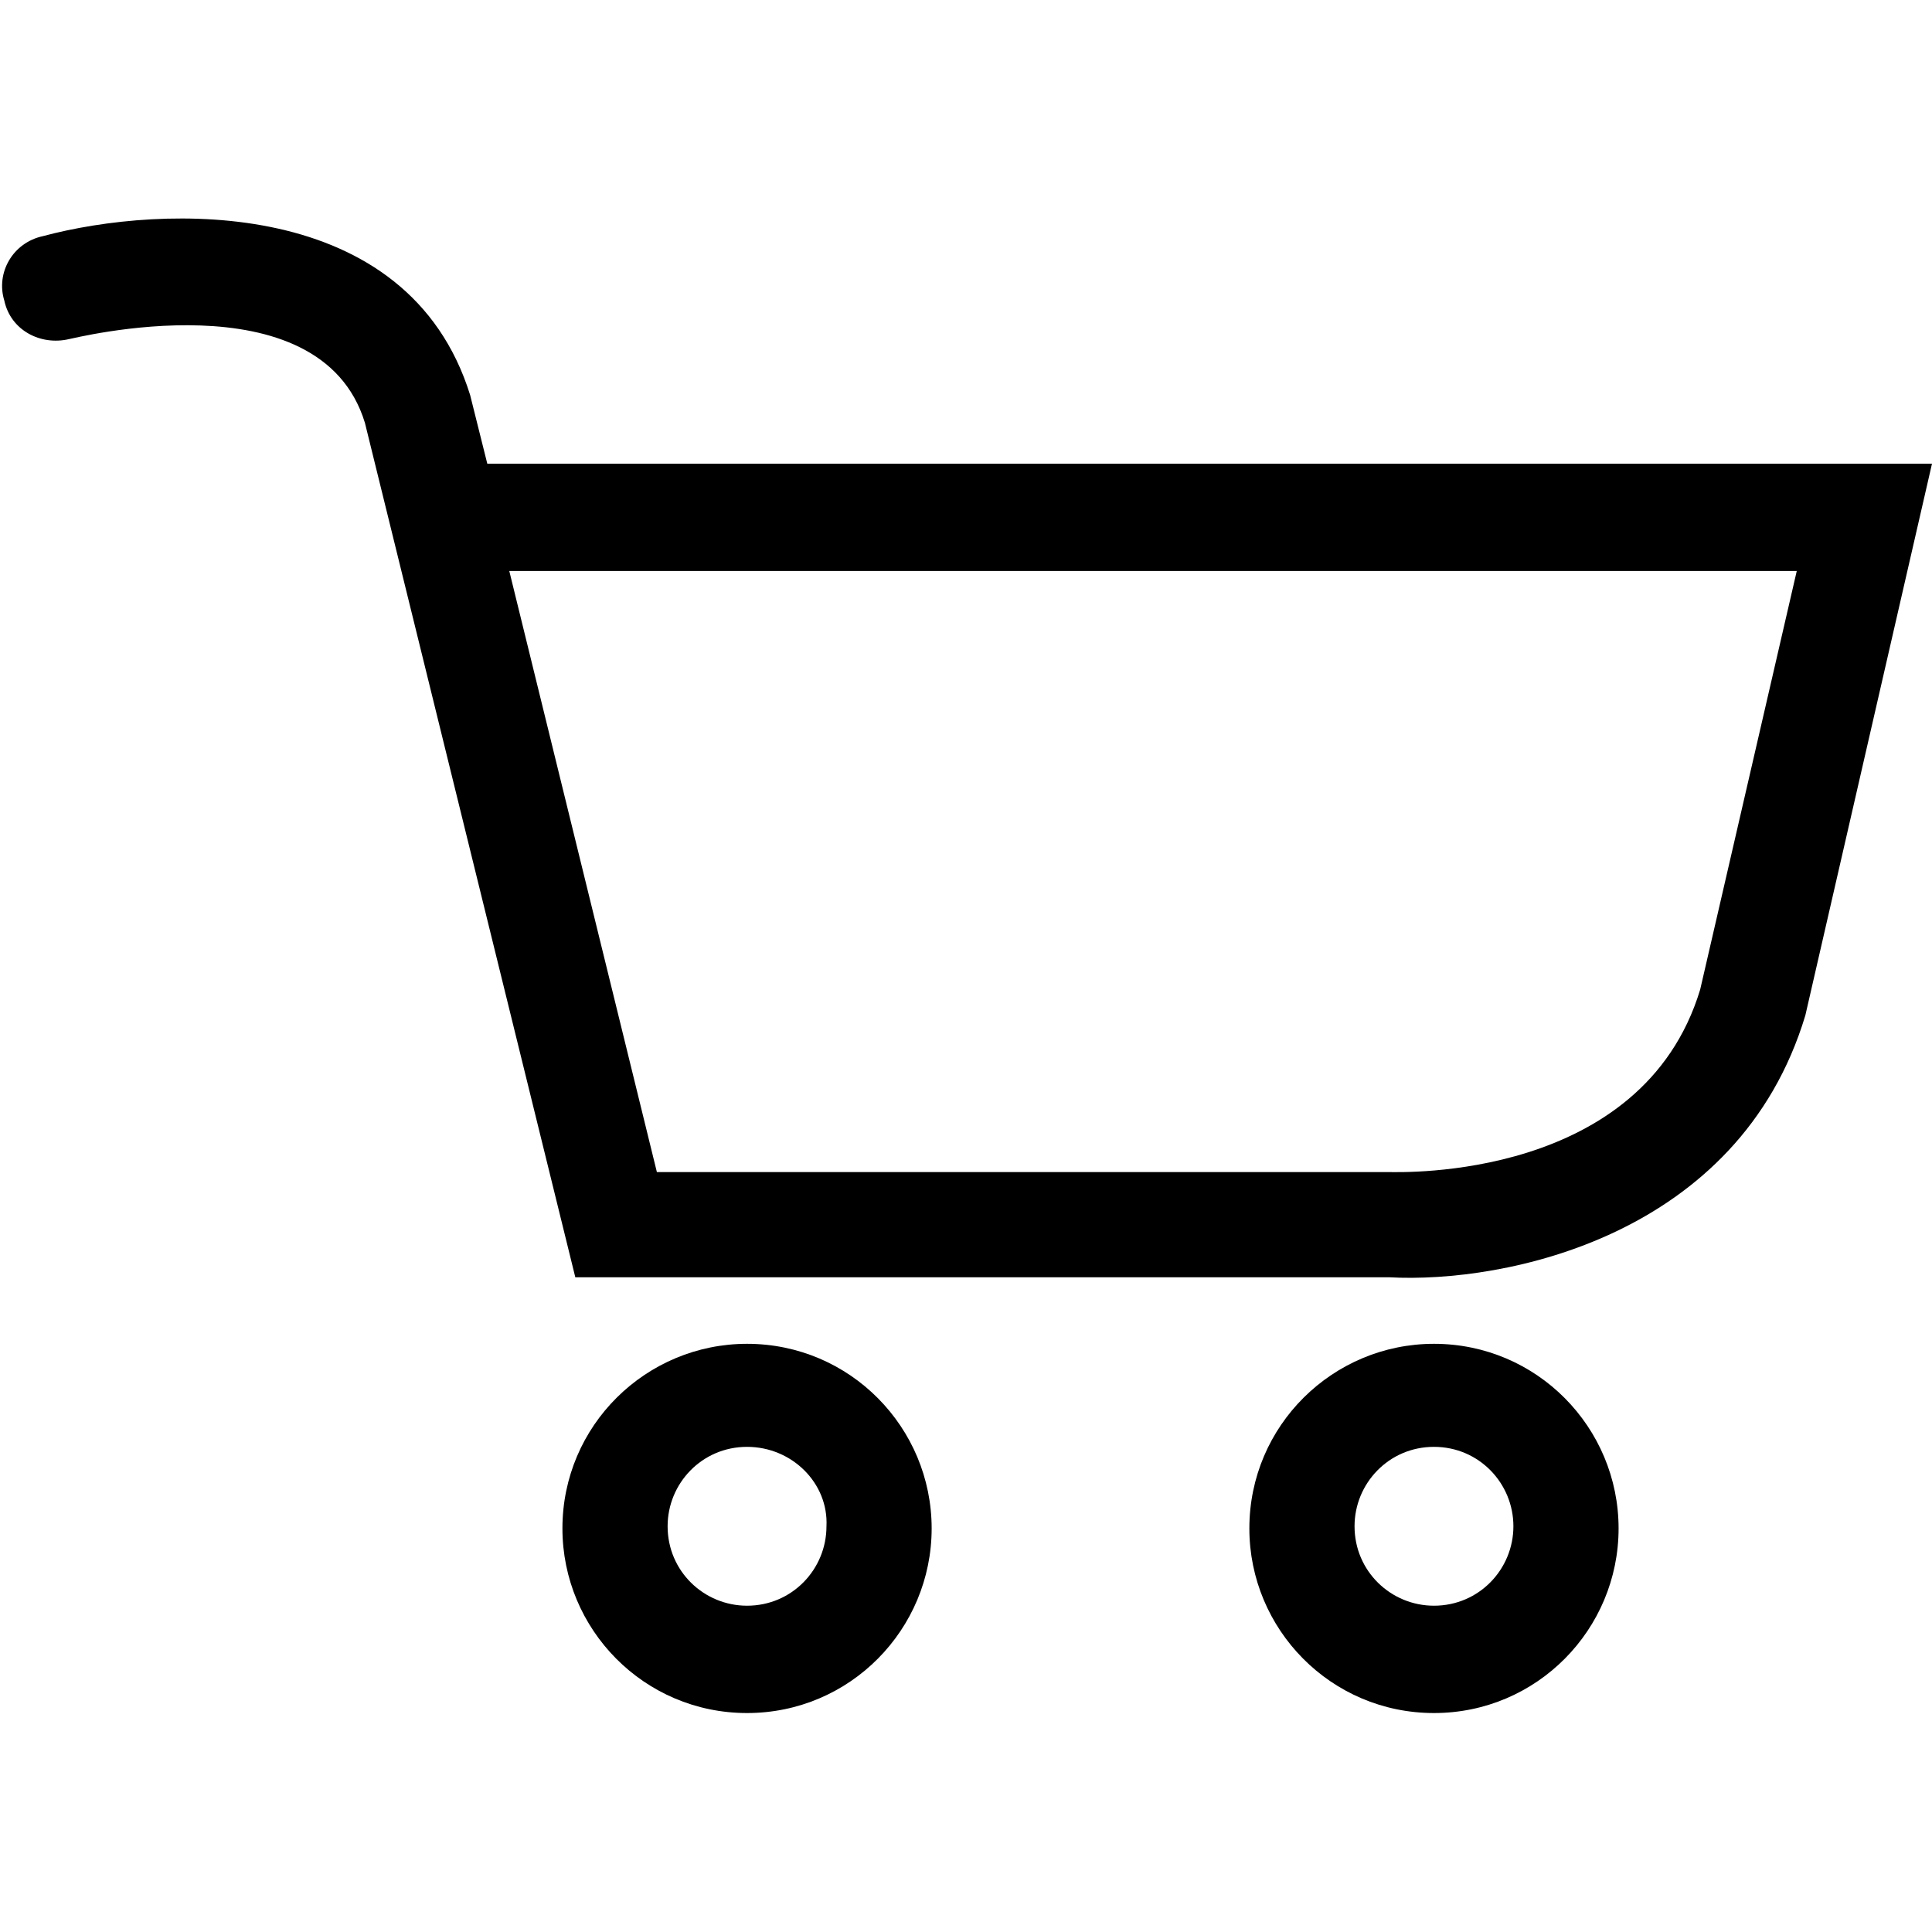 <?xml version="1.0" encoding="utf-8"?>
<!-- Generator: Adobe Illustrator 21.0.0, SVG Export Plug-In . SVG Version: 6.00 Build 0)  -->
<svg version="1.1" id="Layer_1" xmlns="http://www.w3.org/2000/svg" xmlns:xlink="http://www.w3.org/1999/xlink" x="0px" y="0px"
	 viewBox="0 0 90 90" style="enable-background:new 0 0 90 90;" xml:space="preserve">
<path d="M26.8,59.5L17,19.7c-2.1-6.9-13.7-3.9-13.8-3.9c-1.3,0.3-2.7-0.4-3-1.8c-0.4-1.3,0.4-2.7,1.8-3c5.6-1.5,17-1.9,19.9,7.4
	l0.8,3.2H90l-5.9,25.7c-3.1,10.3-14,12.5-19.4,12.2L26.8,59.5z M23.7,26.5l6.9,28.1l34.1,0c0.6,0,11.8,0.4,14.5-8.5l4.5-19.5H23.7z
	 M34.8,79.8c-4.8,0-8.6-3.9-8.6-8.6c0-4.8,3.9-8.6,8.6-8.6c4.8,0,8.6,3.9,8.6,8.6C43.4,75.9,39.6,79.8,34.8,79.8z M34.8,67.4
	c-2.1,0-3.7,1.7-3.7,3.7c0,2.1,1.7,3.7,3.7,3.7c2.1,0,3.7-1.7,3.7-3.7C38.6,69.1,36.9,67.4,34.8,67.4z M66.8,79.8
	c-4.8,0-8.6-3.9-8.6-8.6c0-4.8,3.9-8.6,8.6-8.6c4.8,0,8.6,3.9,8.6,8.6C75.4,75.9,71.6,79.8,66.8,79.8z M66.8,67.4
	c-2.1,0-3.7,1.7-3.7,3.7c0,2.1,1.7,3.7,3.7,3.7c2.1,0,3.7-1.7,3.7-3.7C70.5,69.1,68.9,67.4,66.8,67.4z"/>
</svg>
